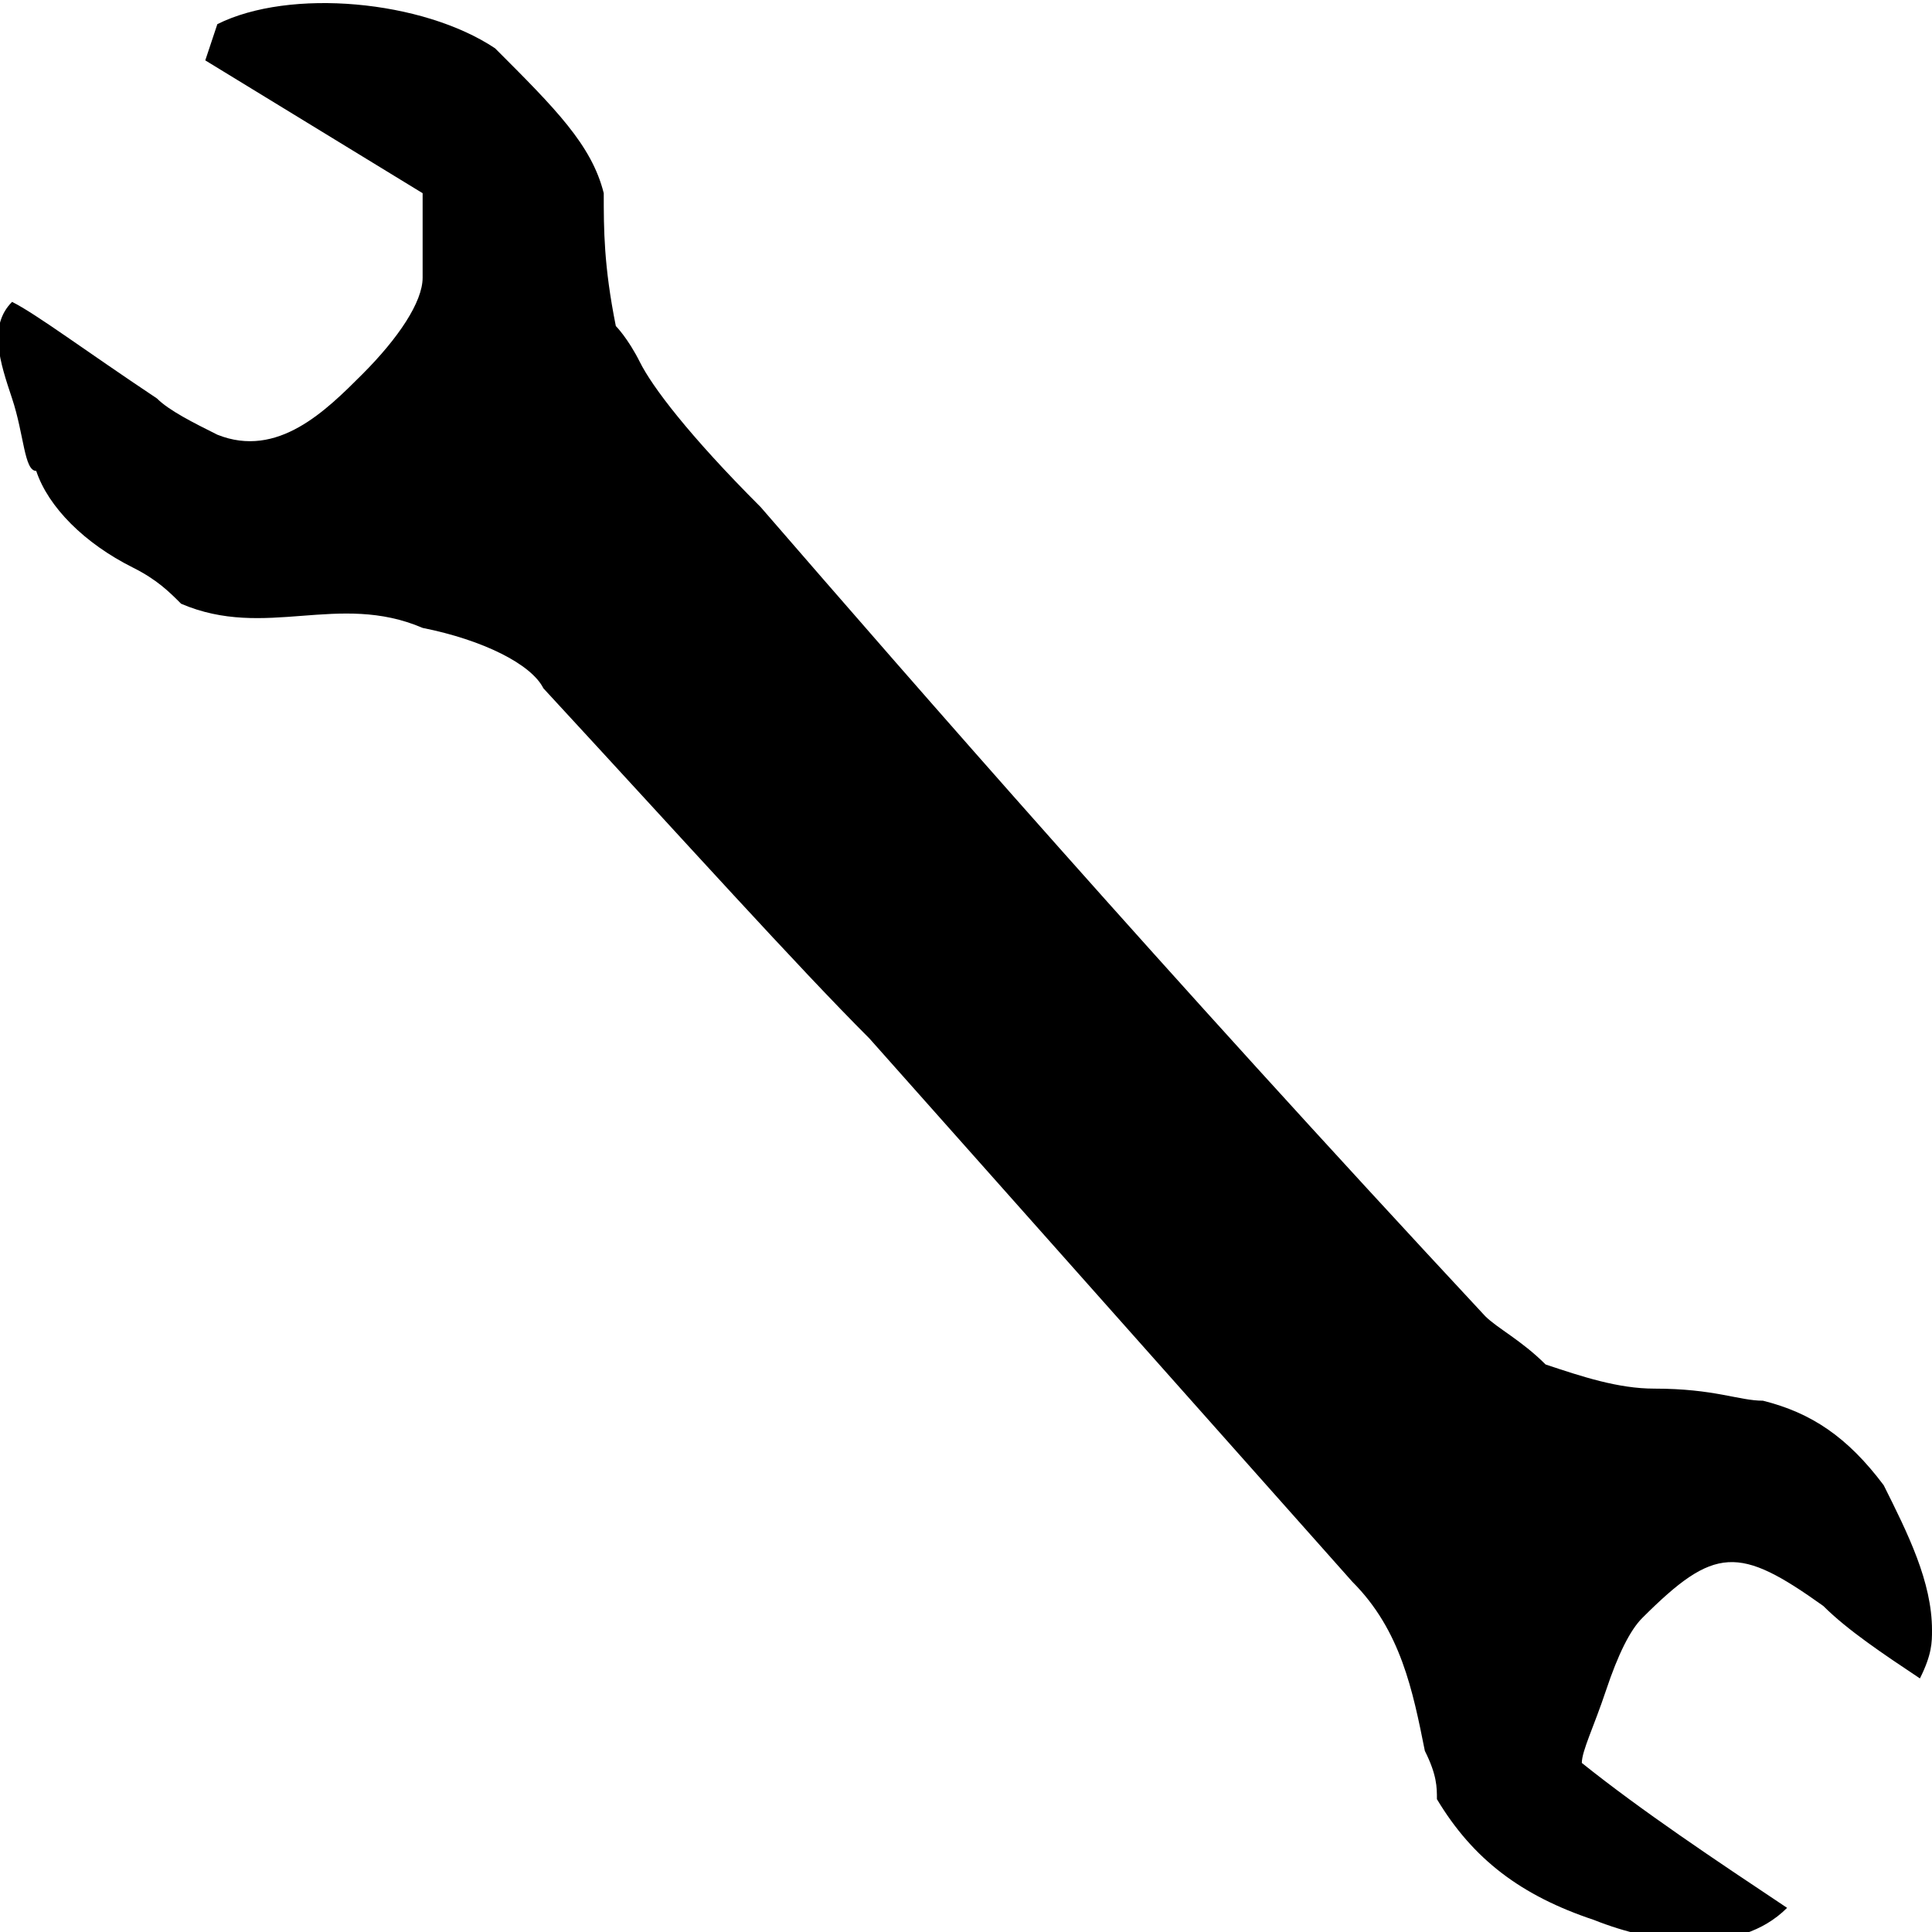 <?xml version="1.0" encoding="utf-8"?>
<svg version="1.1"
	id="wrench" text-rendering="auto"
	xmlns="http://www.w3.org/2000/svg" xmlns:xlink="http://www.w3.org/1999/xlink" x="0px" y="0px" viewBox="0 0 16 16"
	xml:space="preserve">
<g>
	<g>
		<path d="M16,13.5c0,0.1,0,0.2-0.1,0.4c-0.3-0.2-0.6-0.4-0.8-0.6c-0.7-0.5-0.9-0.5-1.5,0.1c-0.1,0.1-0.2,0.3-0.3,0.6
			c-0.1,0.3-0.2,0.5-0.2,0.6c0.5,0.4,1.1,0.8,1.7,1.2c-0.4,0.4-1.1,0.3-1.6,0.1c-0.6-0.2-1-0.5-1.3-1c0-0.1,0-0.2-0.1-0.4
			c-0.1-0.5-0.2-1-0.6-1.4L7.2,8.6C6.6,8,5.7,7,4.5,5.7C4.4,5.5,4,5.3,3.5,5.2C2.8,4.9,2.2,5.3,1.5,5C1.4,4.9,1.3,4.8,1.1,4.7
			C0.7,4.5,0.4,4.2,0.3,3.9C0.2,3.9,0.2,3.6,0.1,3.3C0,3-0.1,2.7,0.1,2.5c0.2,0.1,0.6,0.4,1.2,0.8c0.1,0.1,0.3,0.2,0.5,0.3
			C2.3,3.8,2.7,3.4,3,3.1c0.3-0.3,0.5-0.6,0.5-0.8V1.6L1.7,0.5l0.1-0.3C2.4-0.1,3.5,0,4.1,0.4C4.6,0.9,4.9,1.2,5,1.6
			c0,0.3,0,0.6,0.1,1.1c0,0,0.1,0.1,0.2,0.3c0.1,0.2,0.4,0.6,1,1.2c1.3,1.5,3.3,3.8,6,6.7c0.1,0.1,0.3,0.2,0.5,0.4
			c0.3,0.1,0.6,0.2,0.9,0.2c0.5,0,0.7,0.1,0.9,0.1c0.4,0.1,0.7,0.3,1,0.7C15.8,12.7,16,13.1,16,13.5z"/>
	</g>
</g>
</svg>
